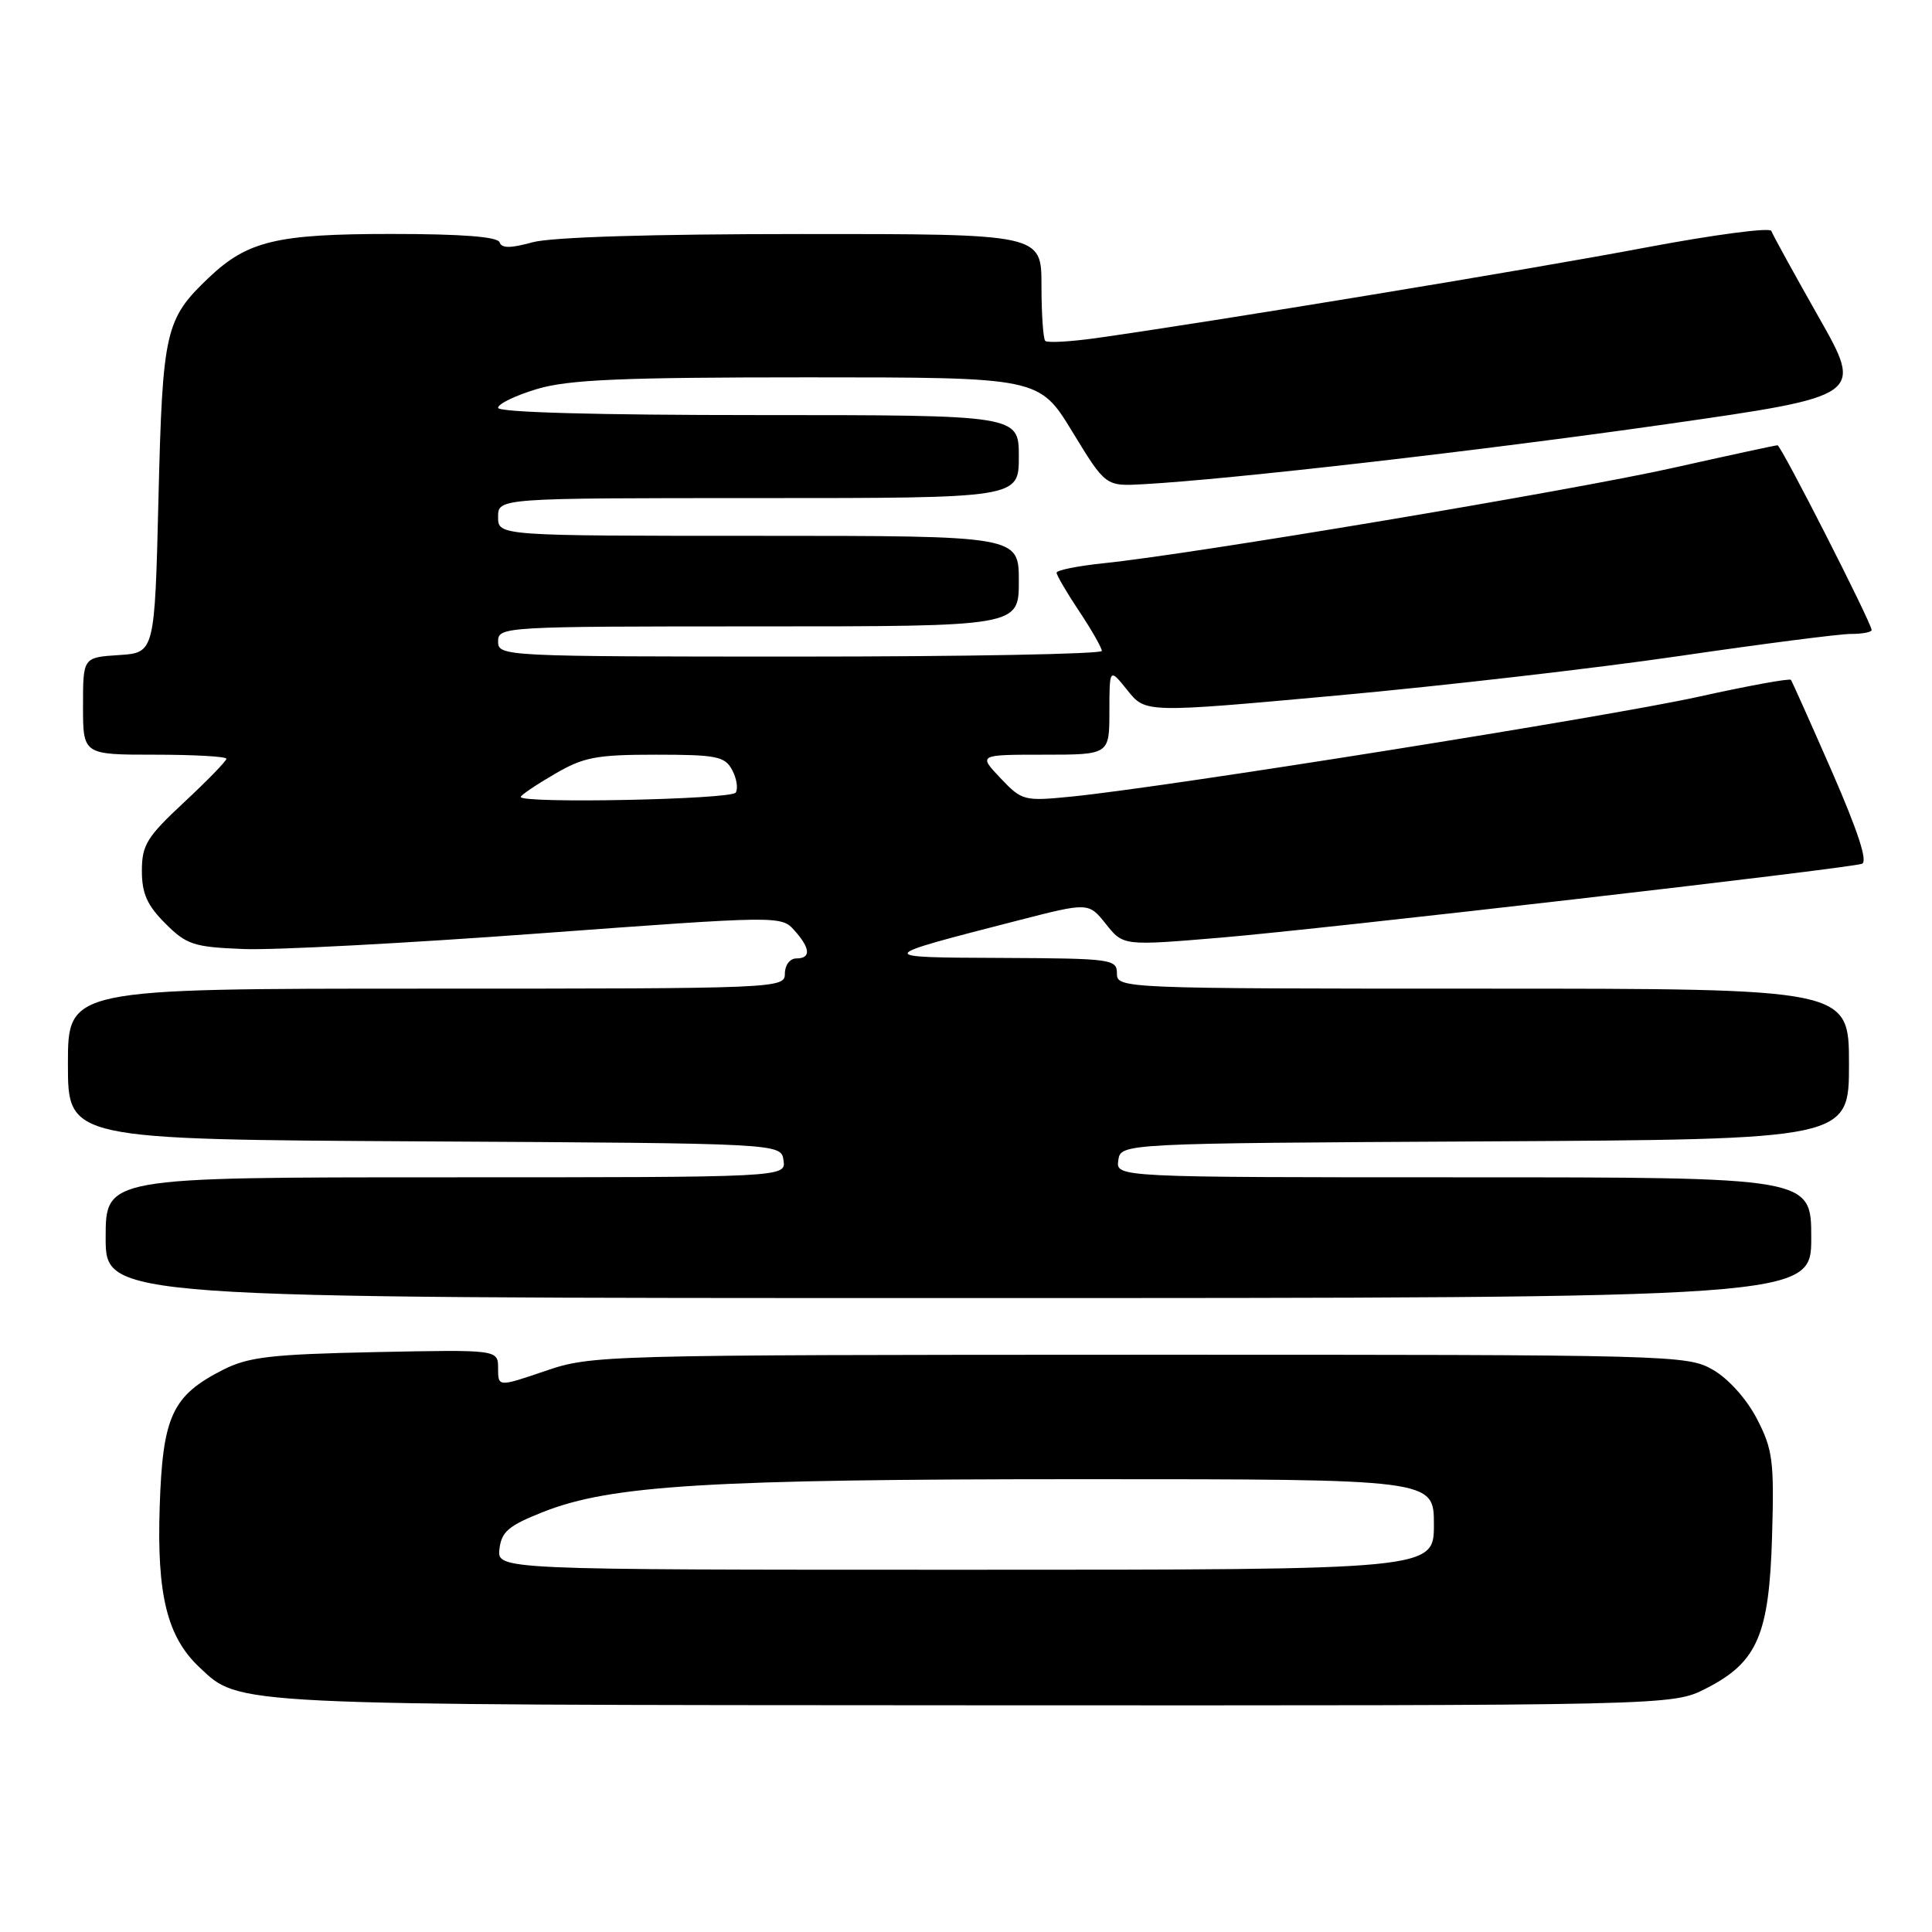 <?xml version="1.0" encoding="UTF-8" standalone="no"?>
<!DOCTYPE svg PUBLIC "-//W3C//DTD SVG 1.1//EN" "http://www.w3.org/Graphics/SVG/1.1/DTD/svg11.dtd" >
<svg xmlns="http://www.w3.org/2000/svg" xmlns:xlink="http://www.w3.org/1999/xlink" version="1.1" viewBox="0 0 256 256">
 <g >
 <path fill="currentColor"
d=" M 226.02 223.75 C 232.86 220.28 234.43 216.67 234.81 203.50 C 235.10 193.60 234.90 192.05 232.81 188.02 C 231.46 185.40 229.05 182.71 227.00 181.52 C 223.57 179.54 221.97 179.50 151.00 179.51 C 79.65 179.53 78.40 179.56 72.25 181.66 C 66.00 183.79 66.00 183.79 66.00 181.31 C 66.00 178.83 66.00 178.83 49.75 179.16 C 35.91 179.45 32.92 179.80 29.56 181.50 C 22.80 184.94 21.55 187.64 21.16 199.68 C 20.77 211.35 22.16 216.92 26.43 220.93 C 31.82 226.00 29.93 225.91 129.04 225.96 C 221.58 226.00 221.58 226.00 226.02 223.75 Z  M 240.00 164.00 C 240.00 156.00 240.00 156.00 193.93 156.00 C 147.86 156.00 147.86 156.00 148.18 153.75 C 148.50 151.50 148.50 151.50 196.75 151.24 C 245.00 150.98 245.00 150.98 245.00 140.99 C 245.00 131.00 245.00 131.00 196.50 131.00 C 148.67 131.00 148.00 130.97 148.00 129.00 C 148.00 127.09 147.31 127.00 132.75 126.93 C 115.78 126.86 115.77 126.88 134.87 121.97 C 144.24 119.56 144.24 119.56 146.54 122.44 C 148.83 125.33 148.83 125.33 161.78 124.24 C 175.05 123.13 244.53 115.13 246.71 114.46 C 247.52 114.21 246.22 110.21 242.77 102.30 C 239.93 95.81 237.47 90.32 237.31 90.09 C 237.15 89.86 231.62 90.87 225.03 92.33 C 213.14 94.96 154.45 104.31 142.00 105.55 C 135.67 106.18 135.42 106.11 132.56 103.10 C 129.63 100.00 129.63 100.00 138.31 100.00 C 147.00 100.00 147.00 100.00 147.00 94.25 C 147.01 88.50 147.01 88.50 149.40 91.48 C 151.79 94.47 151.79 94.47 177.14 92.16 C 191.09 90.89 211.50 88.54 222.50 86.93 C 233.50 85.32 243.74 84.00 245.25 84.00 C 246.76 84.00 248.00 83.77 248.00 83.48 C 248.00 82.57 236.00 59.00 235.53 59.00 C 235.28 59.00 229.05 60.35 221.67 62.00 C 208.19 65.01 157.90 73.44 146.25 74.63 C 142.81 74.99 140.00 75.55 140.00 75.89 C 140.01 76.22 141.35 78.53 143.00 81.00 C 144.65 83.47 145.99 85.84 146.00 86.25 C 146.00 86.66 128.00 87.00 106.00 87.00 C 66.67 87.00 66.00 86.97 66.00 85.00 C 66.00 83.04 66.67 83.00 100.50 83.00 C 135.00 83.00 135.00 83.00 135.00 77.00 C 135.00 71.00 135.00 71.00 100.50 71.00 C 66.00 71.00 66.00 71.00 66.00 68.50 C 66.00 66.00 66.00 66.00 100.50 66.00 C 135.00 66.00 135.00 66.00 135.00 60.50 C 135.00 55.00 135.00 55.00 100.50 55.00 C 79.09 55.00 66.00 54.64 66.00 54.04 C 66.00 53.51 68.33 52.39 71.18 51.54 C 75.35 50.30 82.34 50.00 107.03 50.00 C 137.70 50.00 137.70 50.00 142.10 57.22 C 146.50 64.44 146.50 64.44 151.50 64.16 C 163.01 63.53 196.26 59.71 220.71 56.22 C 246.92 52.47 246.92 52.47 240.97 41.99 C 237.70 36.22 234.89 31.10 234.71 30.60 C 234.54 30.11 227.00 31.11 217.95 32.82 C 203.03 35.65 160.83 42.60 145.25 44.80 C 141.82 45.28 138.78 45.45 138.50 45.17 C 138.23 44.89 138.00 41.59 138.00 37.83 C 138.00 31.00 138.00 31.00 106.25 31.01 C 86.23 31.01 73.03 31.42 70.54 32.11 C 67.64 32.91 66.47 32.91 66.20 32.11 C 65.96 31.37 61.19 31.00 51.88 31.00 C 36.64 31.00 32.80 31.92 27.66 36.80 C 21.89 42.29 21.54 43.80 21.00 66.00 C 20.50 86.50 20.50 86.50 15.75 86.80 C 11.00 87.11 11.00 87.11 11.00 93.55 C 11.00 100.00 11.00 100.00 20.50 100.00 C 25.73 100.00 30.00 100.24 30.00 100.54 C 30.00 100.84 27.48 103.43 24.40 106.30 C 19.46 110.90 18.80 111.97 18.80 115.39 C 18.80 118.39 19.50 119.96 21.90 122.36 C 24.72 125.18 25.66 125.49 32.25 125.75 C 36.24 125.92 53.90 124.98 71.50 123.68 C 103.22 121.34 103.52 121.33 105.25 123.27 C 107.40 125.66 107.49 127.00 105.50 127.00 C 104.67 127.00 104.00 127.89 104.00 129.00 C 104.00 130.97 103.33 131.00 56.50 131.00 C 9.00 131.00 9.00 131.00 9.00 140.99 C 9.00 150.98 9.00 150.98 56.25 151.24 C 103.50 151.50 103.50 151.50 103.82 153.75 C 104.14 156.00 104.14 156.00 59.07 156.00 C 14.00 156.00 14.00 156.00 14.00 164.00 C 14.00 172.00 14.00 172.00 127.00 172.00 C 240.00 172.00 240.00 172.00 240.00 164.00 Z  M 66.18 205.25 C 66.45 202.95 67.39 202.15 72.00 200.33 C 80.97 196.79 93.95 196.00 143.46 196.00 C 190.00 196.00 190.00 196.00 190.00 202.00 C 190.00 208.00 190.00 208.00 127.93 208.00 C 65.87 208.00 65.87 208.00 66.18 205.25 Z  M 69.00 105.60 C 69.00 105.37 70.99 104.02 73.43 102.60 C 77.31 100.32 78.97 100.00 86.89 100.00 C 94.94 100.00 96.05 100.22 97.01 102.02 C 97.61 103.13 97.82 104.48 97.49 105.02 C 96.92 105.94 69.00 106.50 69.00 105.60 Z "/>
</g>
</svg>